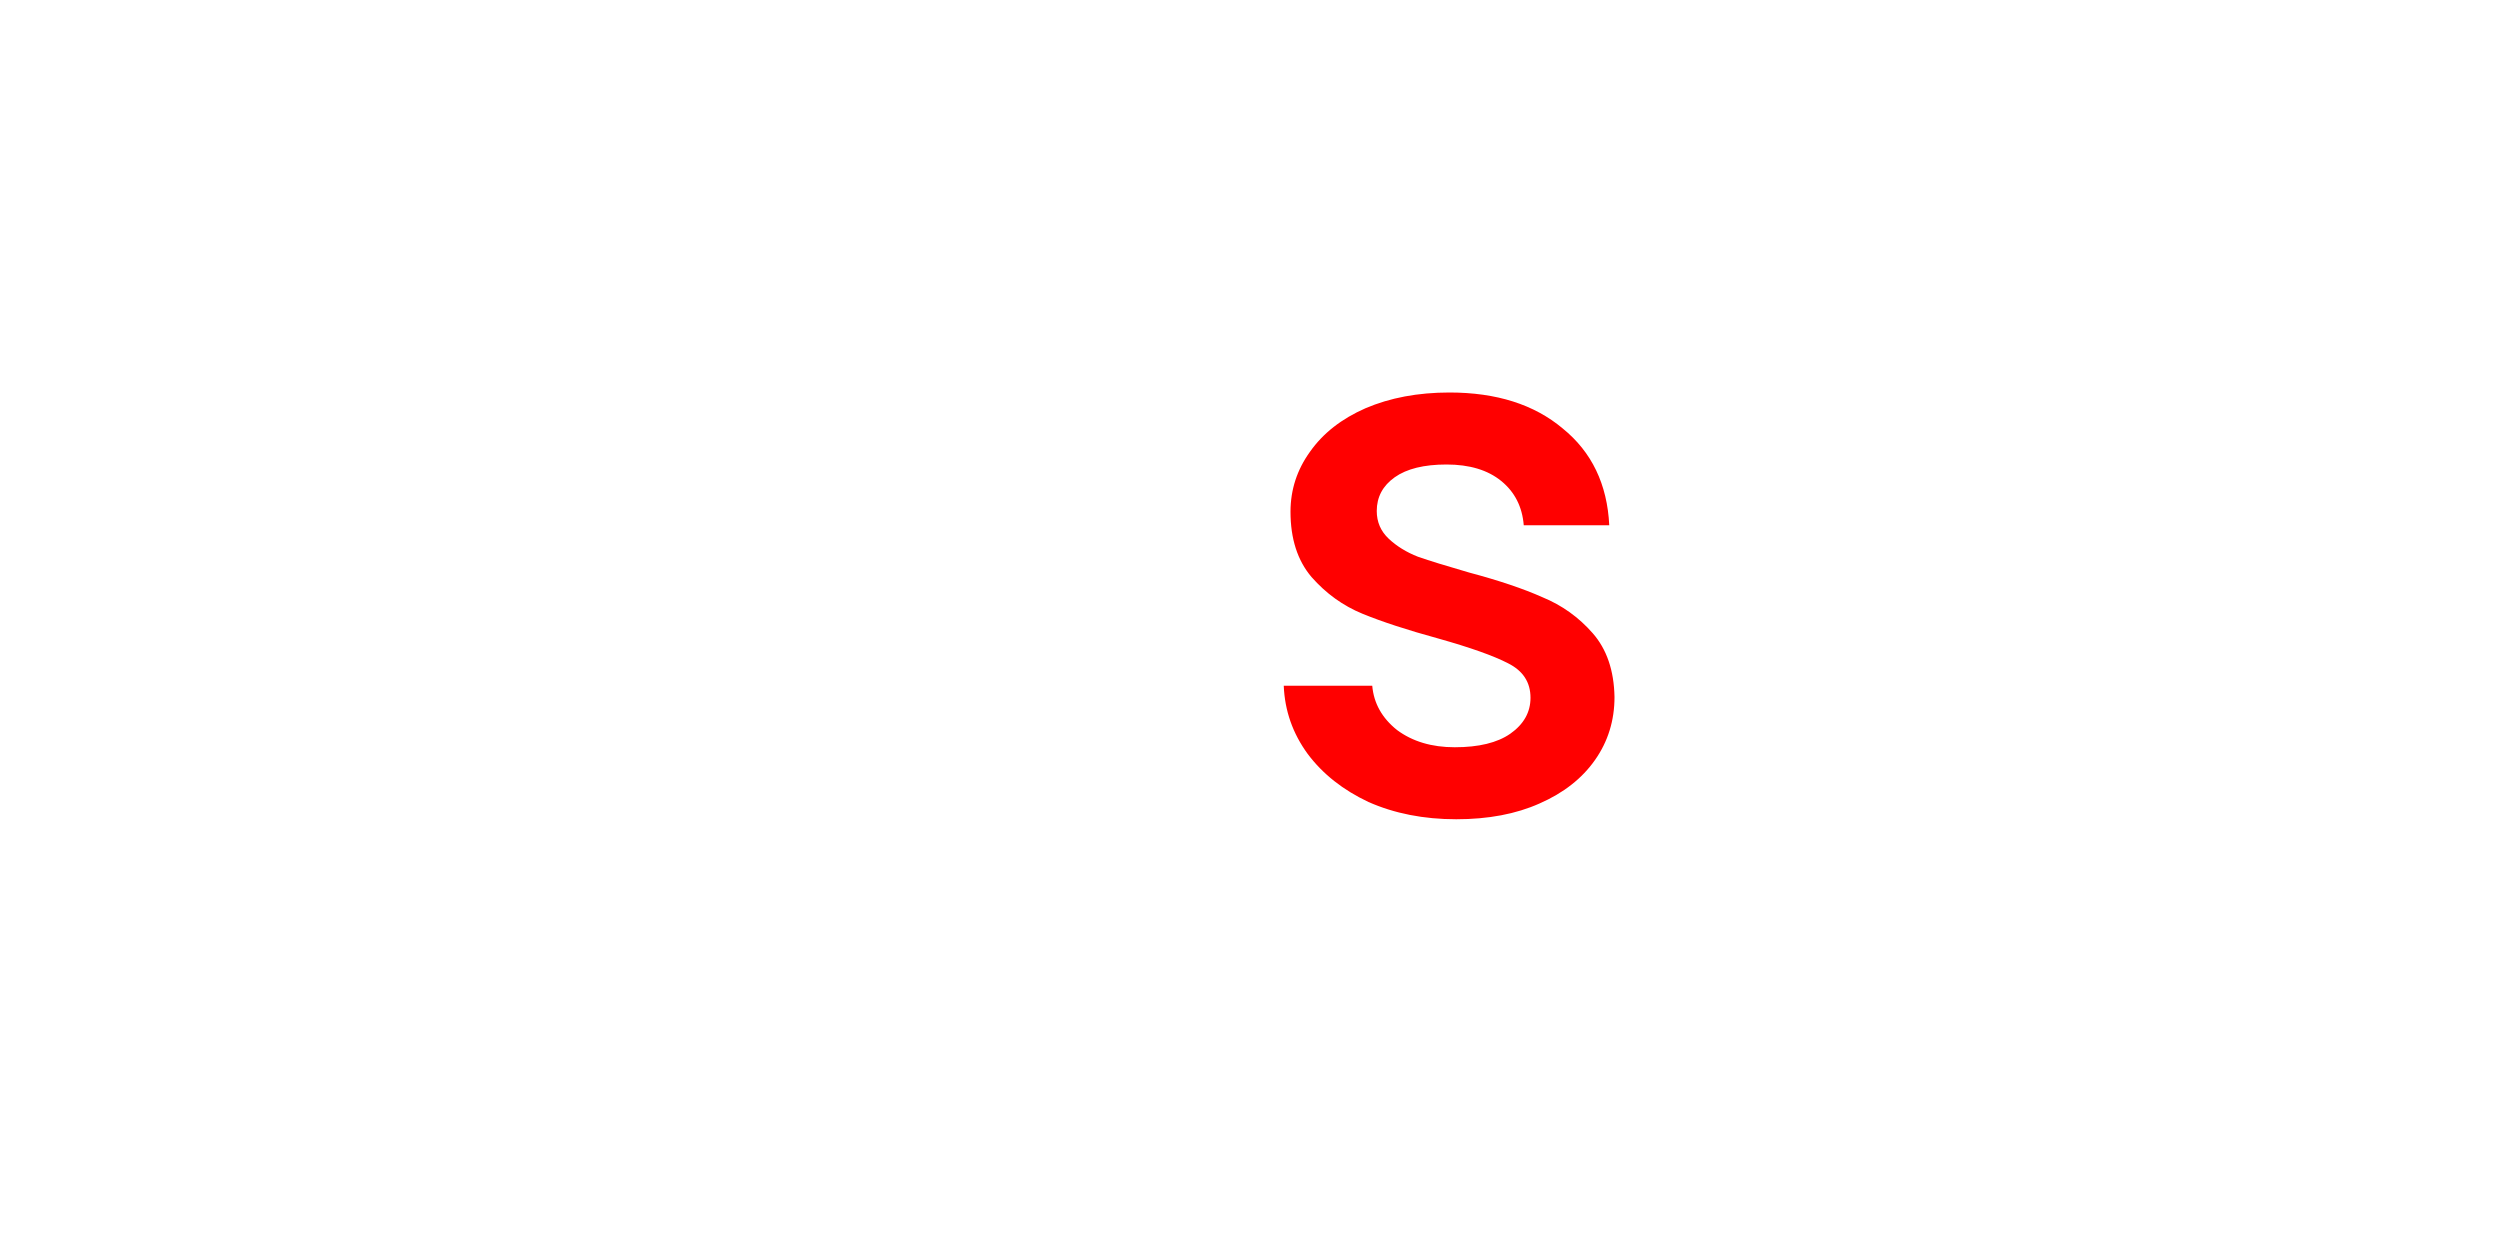 <svg version="1.1" xmlns="http://www.w3.org/2000/svg" xmlns:xlink="http://www.w3.org/1999/xlink" width="40" height="20" viewBox="0,0,40,20"><g transform="translate(-220,-167)"><g data-paper-data="{&quot;isPaintingLayer&quot;:true}" fill-rule="nonzero" stroke="none" stroke-width="1" stroke-linecap="butt" stroke-linejoin="miter" stroke-miterlimit="10" stroke-dasharray="" stroke-dashoffset="0" style="mix-blend-mode: normal"><path d="M220,187v-20h40v20z" fill="none"/><path d="M243.3,180.108c-0.52,0 -0.988,-0.092 -1.404,-0.276c-0.408,-0.192 -0.732,-0.448 -0.972,-0.768c-0.24,-0.328 -0.368,-0.692 -0.384,-1.092h1.416c0.024,0.28 0.156,0.516 0.396,0.708c0.248,0.184 0.556,0.276 0.924,0.276c0.384,0 0.68,-0.072 0.888,-0.216c0.216,-0.152 0.324,-0.344 0.324,-0.576c0,-0.248 -0.12,-0.432 -0.36,-0.552c-0.232,-0.12 -0.604,-0.252 -1.116,-0.396c-0.496,-0.136 -0.9,-0.268 -1.212,-0.396c-0.312,-0.128 -0.584,-0.324 -0.816,-0.588c-0.224,-0.264 -0.336,-0.612 -0.336,-1.044c0,-0.352 0.104,-0.672 0.312,-0.96c0.208,-0.296 0.504,-0.528 0.888,-0.696c0.392,-0.168 0.84,-0.252 1.344,-0.252c0.752,0 1.356,0.192 1.812,0.576c0.464,0.376 0.712,0.892 0.744,1.548h-1.368c-0.024,-0.296 -0.144,-0.532 -0.36,-0.708c-0.216,-0.176 -0.508,-0.264 -0.876,-0.264c-0.36,0 -0.636,0.068 -0.828,0.204c-0.192,0.136 -0.288,0.316 -0.288,0.54c0,0.176 0.064,0.324 0.192,0.444c0.128,0.12 0.284,0.216 0.468,0.288c0.184,0.064 0.456,0.148 0.816,0.252c0.48,0.128 0.872,0.26 1.176,0.396c0.312,0.128 0.58,0.32 0.804,0.576c0.224,0.256 0.34,0.596 0.348,1.02c0,0.376 -0.104,0.712 -0.312,1.008c-0.208,0.296 -0.504,0.528 -0.888,0.696c-0.376,0.168 -0.82,0.252 -1.332,0.252z" fill="#ff0000"/></g></g></svg>